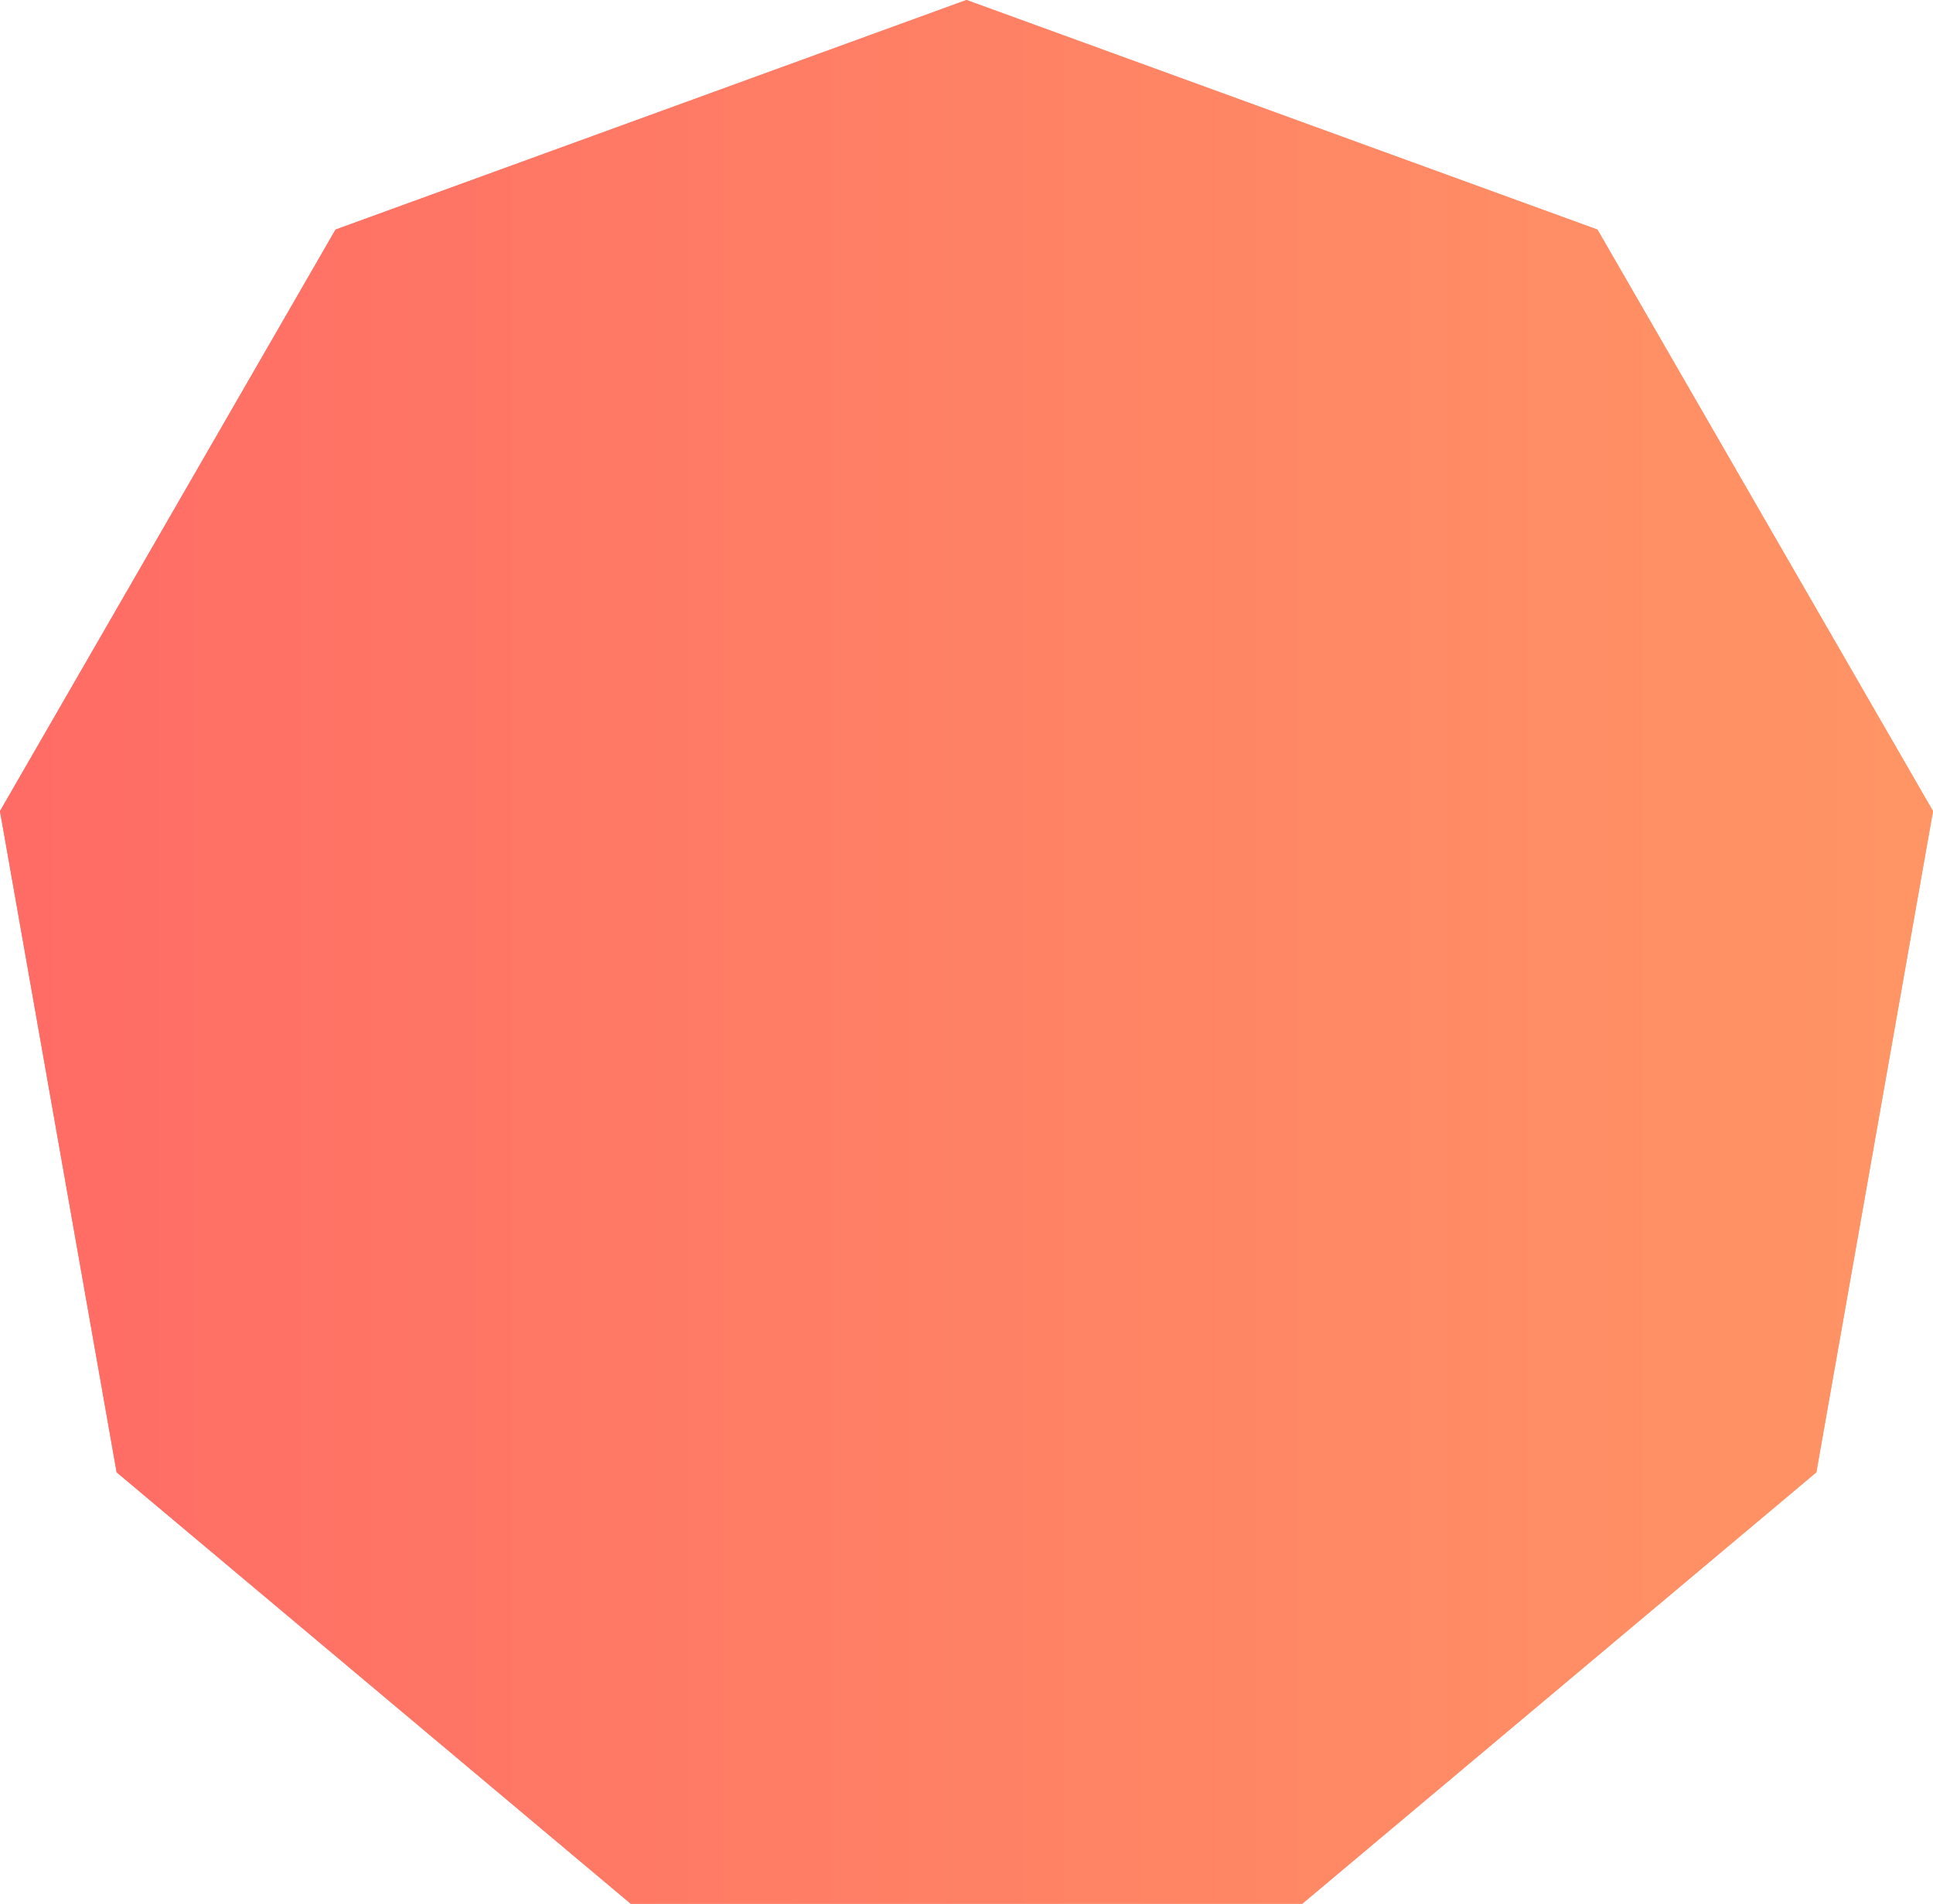 <svg id="레이어_2" data-name="레이어 2" xmlns="http://www.w3.org/2000/svg" xmlns:xlink="http://www.w3.org/1999/xlink" viewBox="0 0 61.64 60.7"><defs><style>.cls-1{opacity:0.8;}.cls-2{fill:url(#무제_그라디언트_32);}</style><linearGradient id="무제_그라디언트_32" y1="30.35" x2="61.64" y2="30.35" gradientUnits="userSpaceOnUse"><stop offset="0" stop-color="#ff463e"/><stop offset="0.42" stop-color="#ff5d3e"/><stop offset="1" stop-color="#ff7a3e"/></linearGradient></defs><title>data</title><g class="cls-1"><polygon class="cls-2" points="30.82 0 10.7 7.32 0 25.86 3.72 46.94 20.12 60.7 41.52 60.7 57.92 46.94 61.64 25.86 50.94 7.32 30.82 0"/><polygon class="cls-2" points="30.82 0 10.7 7.32 0 25.86 3.72 46.94 20.12 60.7 41.52 60.7 57.92 46.94 61.64 25.86 50.94 7.32 30.82 0"/></g></svg>